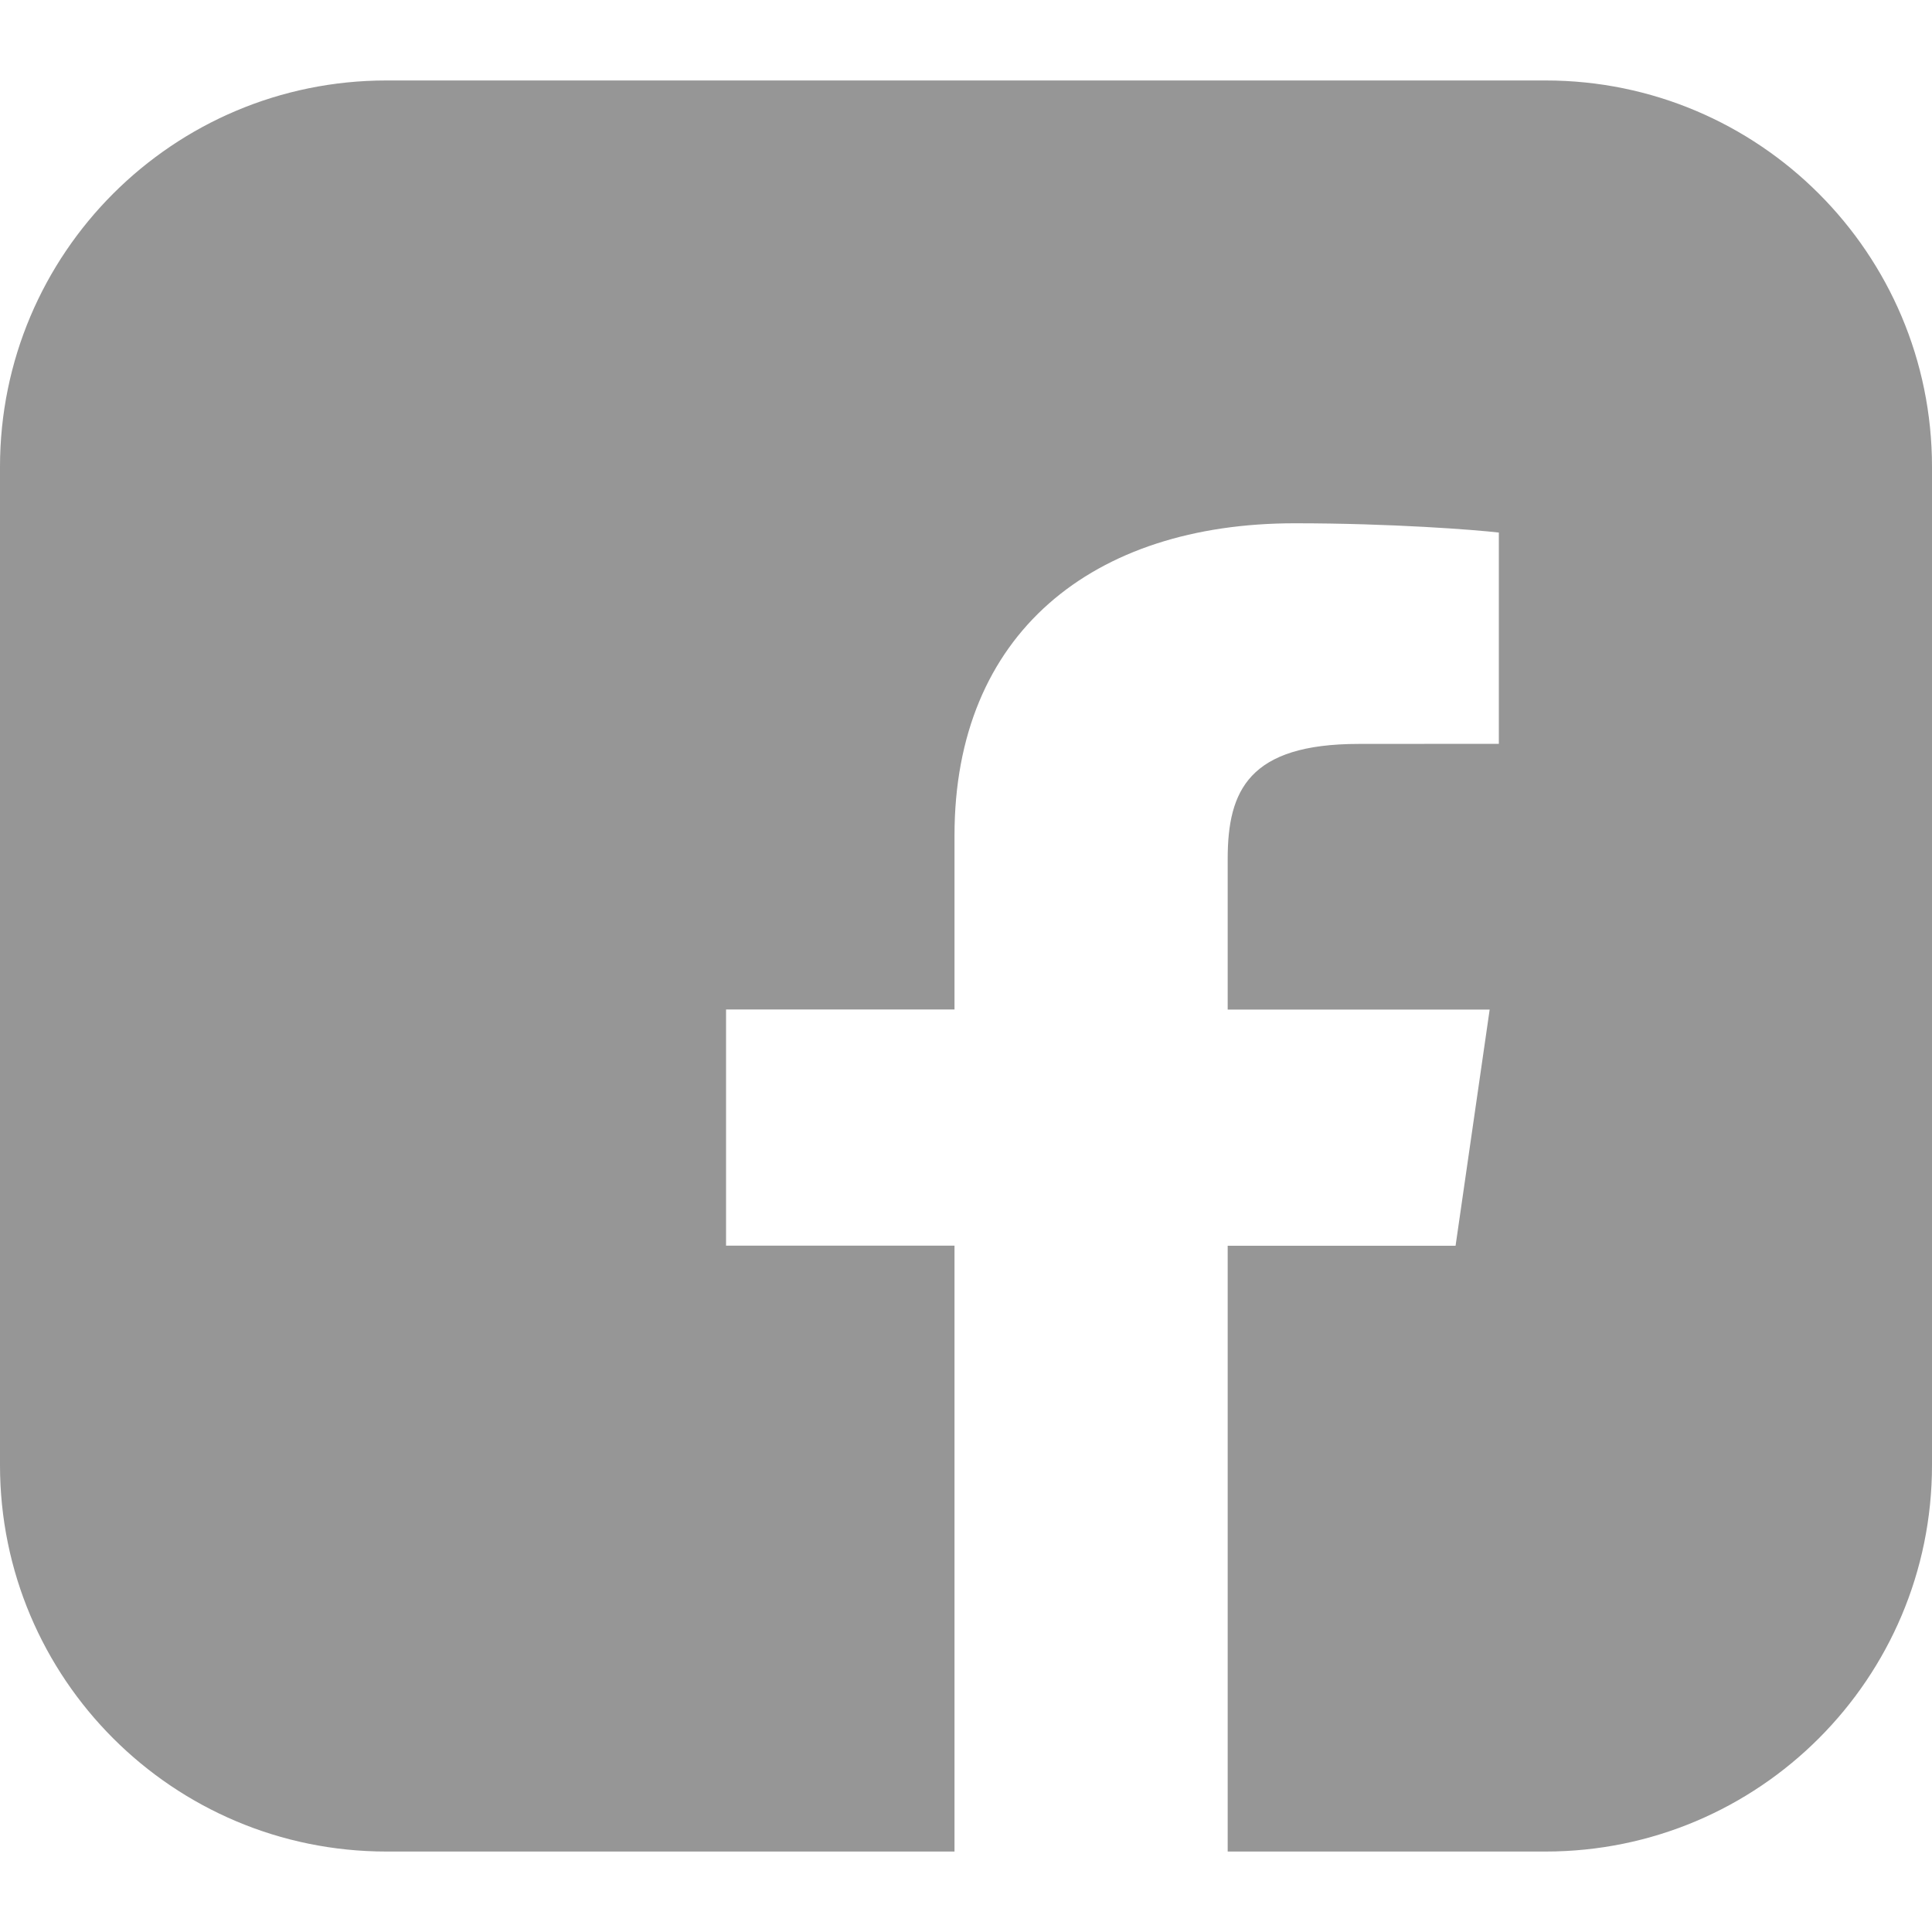 <svg width="20" height="20" viewBox="0 0 20 20" fill="none" xmlns="http://www.w3.org/2000/svg">
<path fill-rule="evenodd" clip-rule="evenodd" d="M4 0.833C1.791 0.833 0 2.624 0 4.833V15.167C0 17.376 1.791 19.167 4 19.167L9.881 19.167V12.895H7.516V10.45H9.881V8.648C9.881 6.556 11.312 5.417 13.403 5.417C14.405 5.417 15.265 5.484 15.516 5.513V7.7L14.066 7.701C12.929 7.701 12.709 8.183 12.709 8.89V10.451H15.421L15.068 12.896H12.709V19.167L16 19.167C18.209 19.167 20 17.376 20 15.167V4.833C20 2.624 18.209 0.833 16 0.833H4Z" fill="#969696"/>
</svg>
